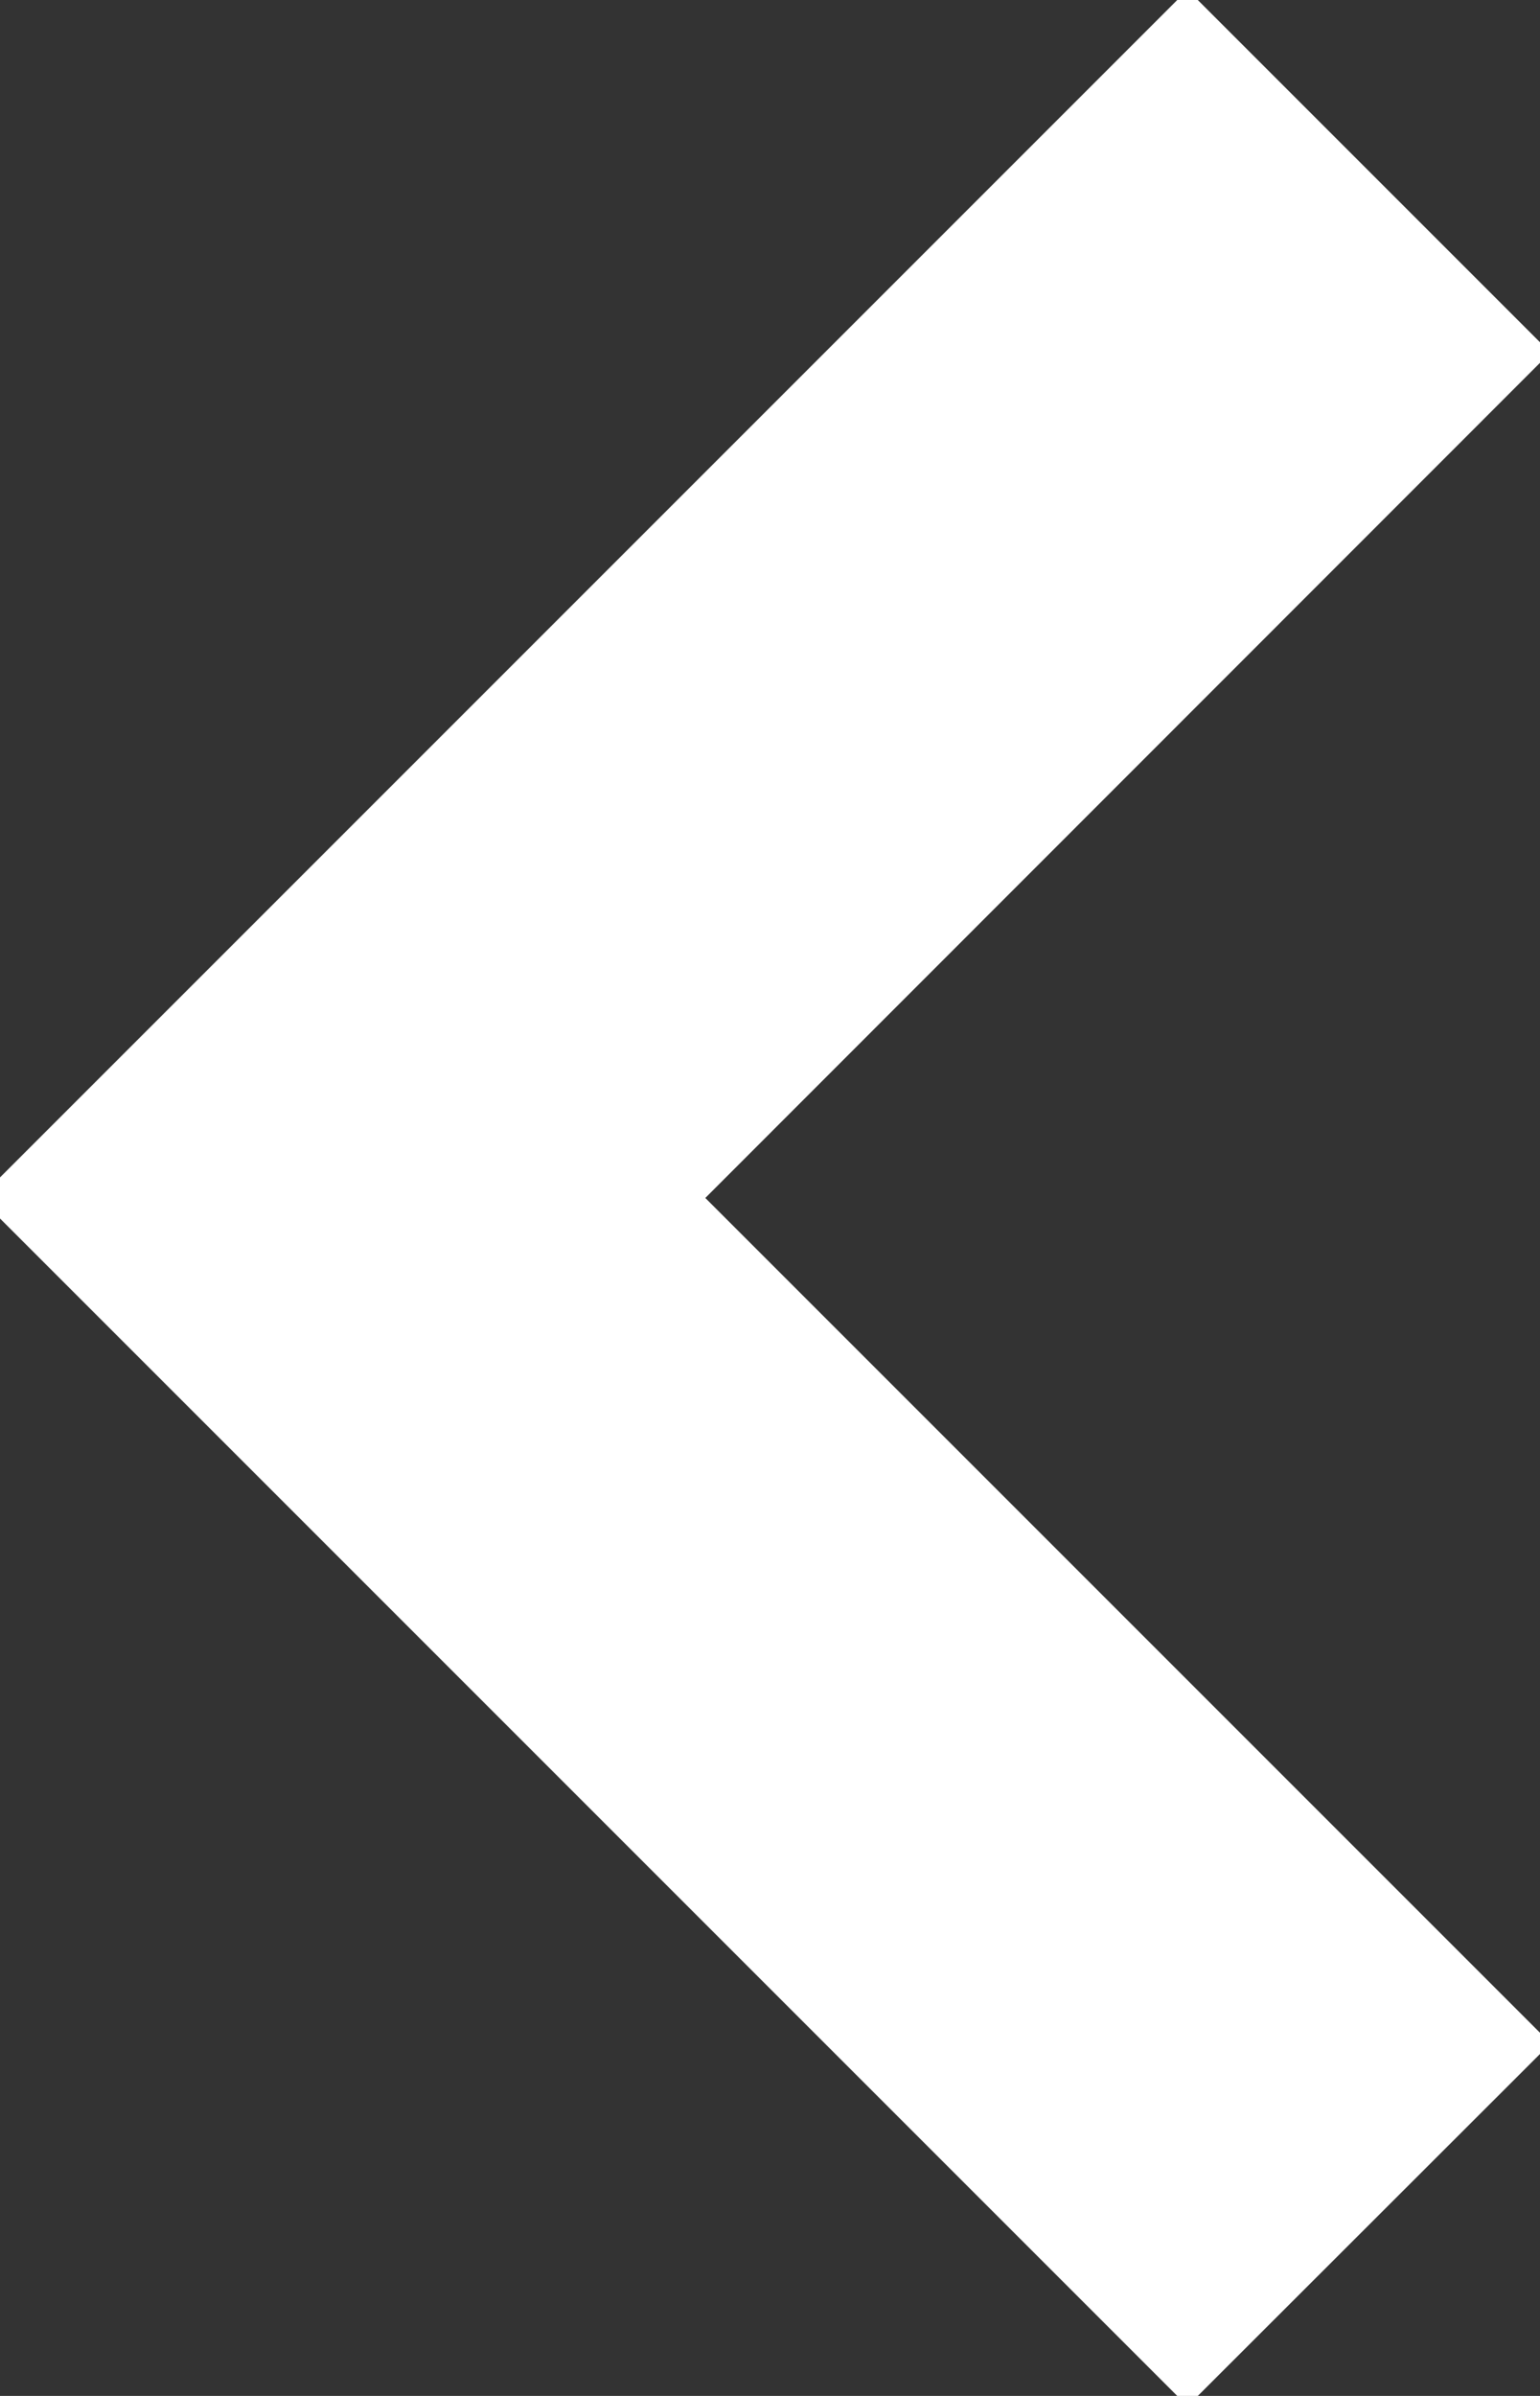 <svg xmlns="http://www.w3.org/2000/svg" width="9" height="14" viewBox="0 0 9 14"><rect x="0" y="0" width="9" height="14" fill="#333333" stroke="none"/><defs><clipPath id="2qzja"><path fill="#fff" d="M-.06 7.06L0 7l-.06-.06 7-7 2.12 2.12L4.122 7l4.94 4.94-2.122 2.12z"/></clipPath></defs><g><g><path fill="none" stroke="#fff" stroke-linecap="round" stroke-linejoin="round" stroke-miterlimit="50" stroke-width="6" d="M-.06 7.06L0 7l-.06-.06 7-7 2.12 2.12L4.122 7l4.94 4.94-2.122 2.12z" clip-path="url(&quot;#2qzja&quot;)"/></g></g></svg>
